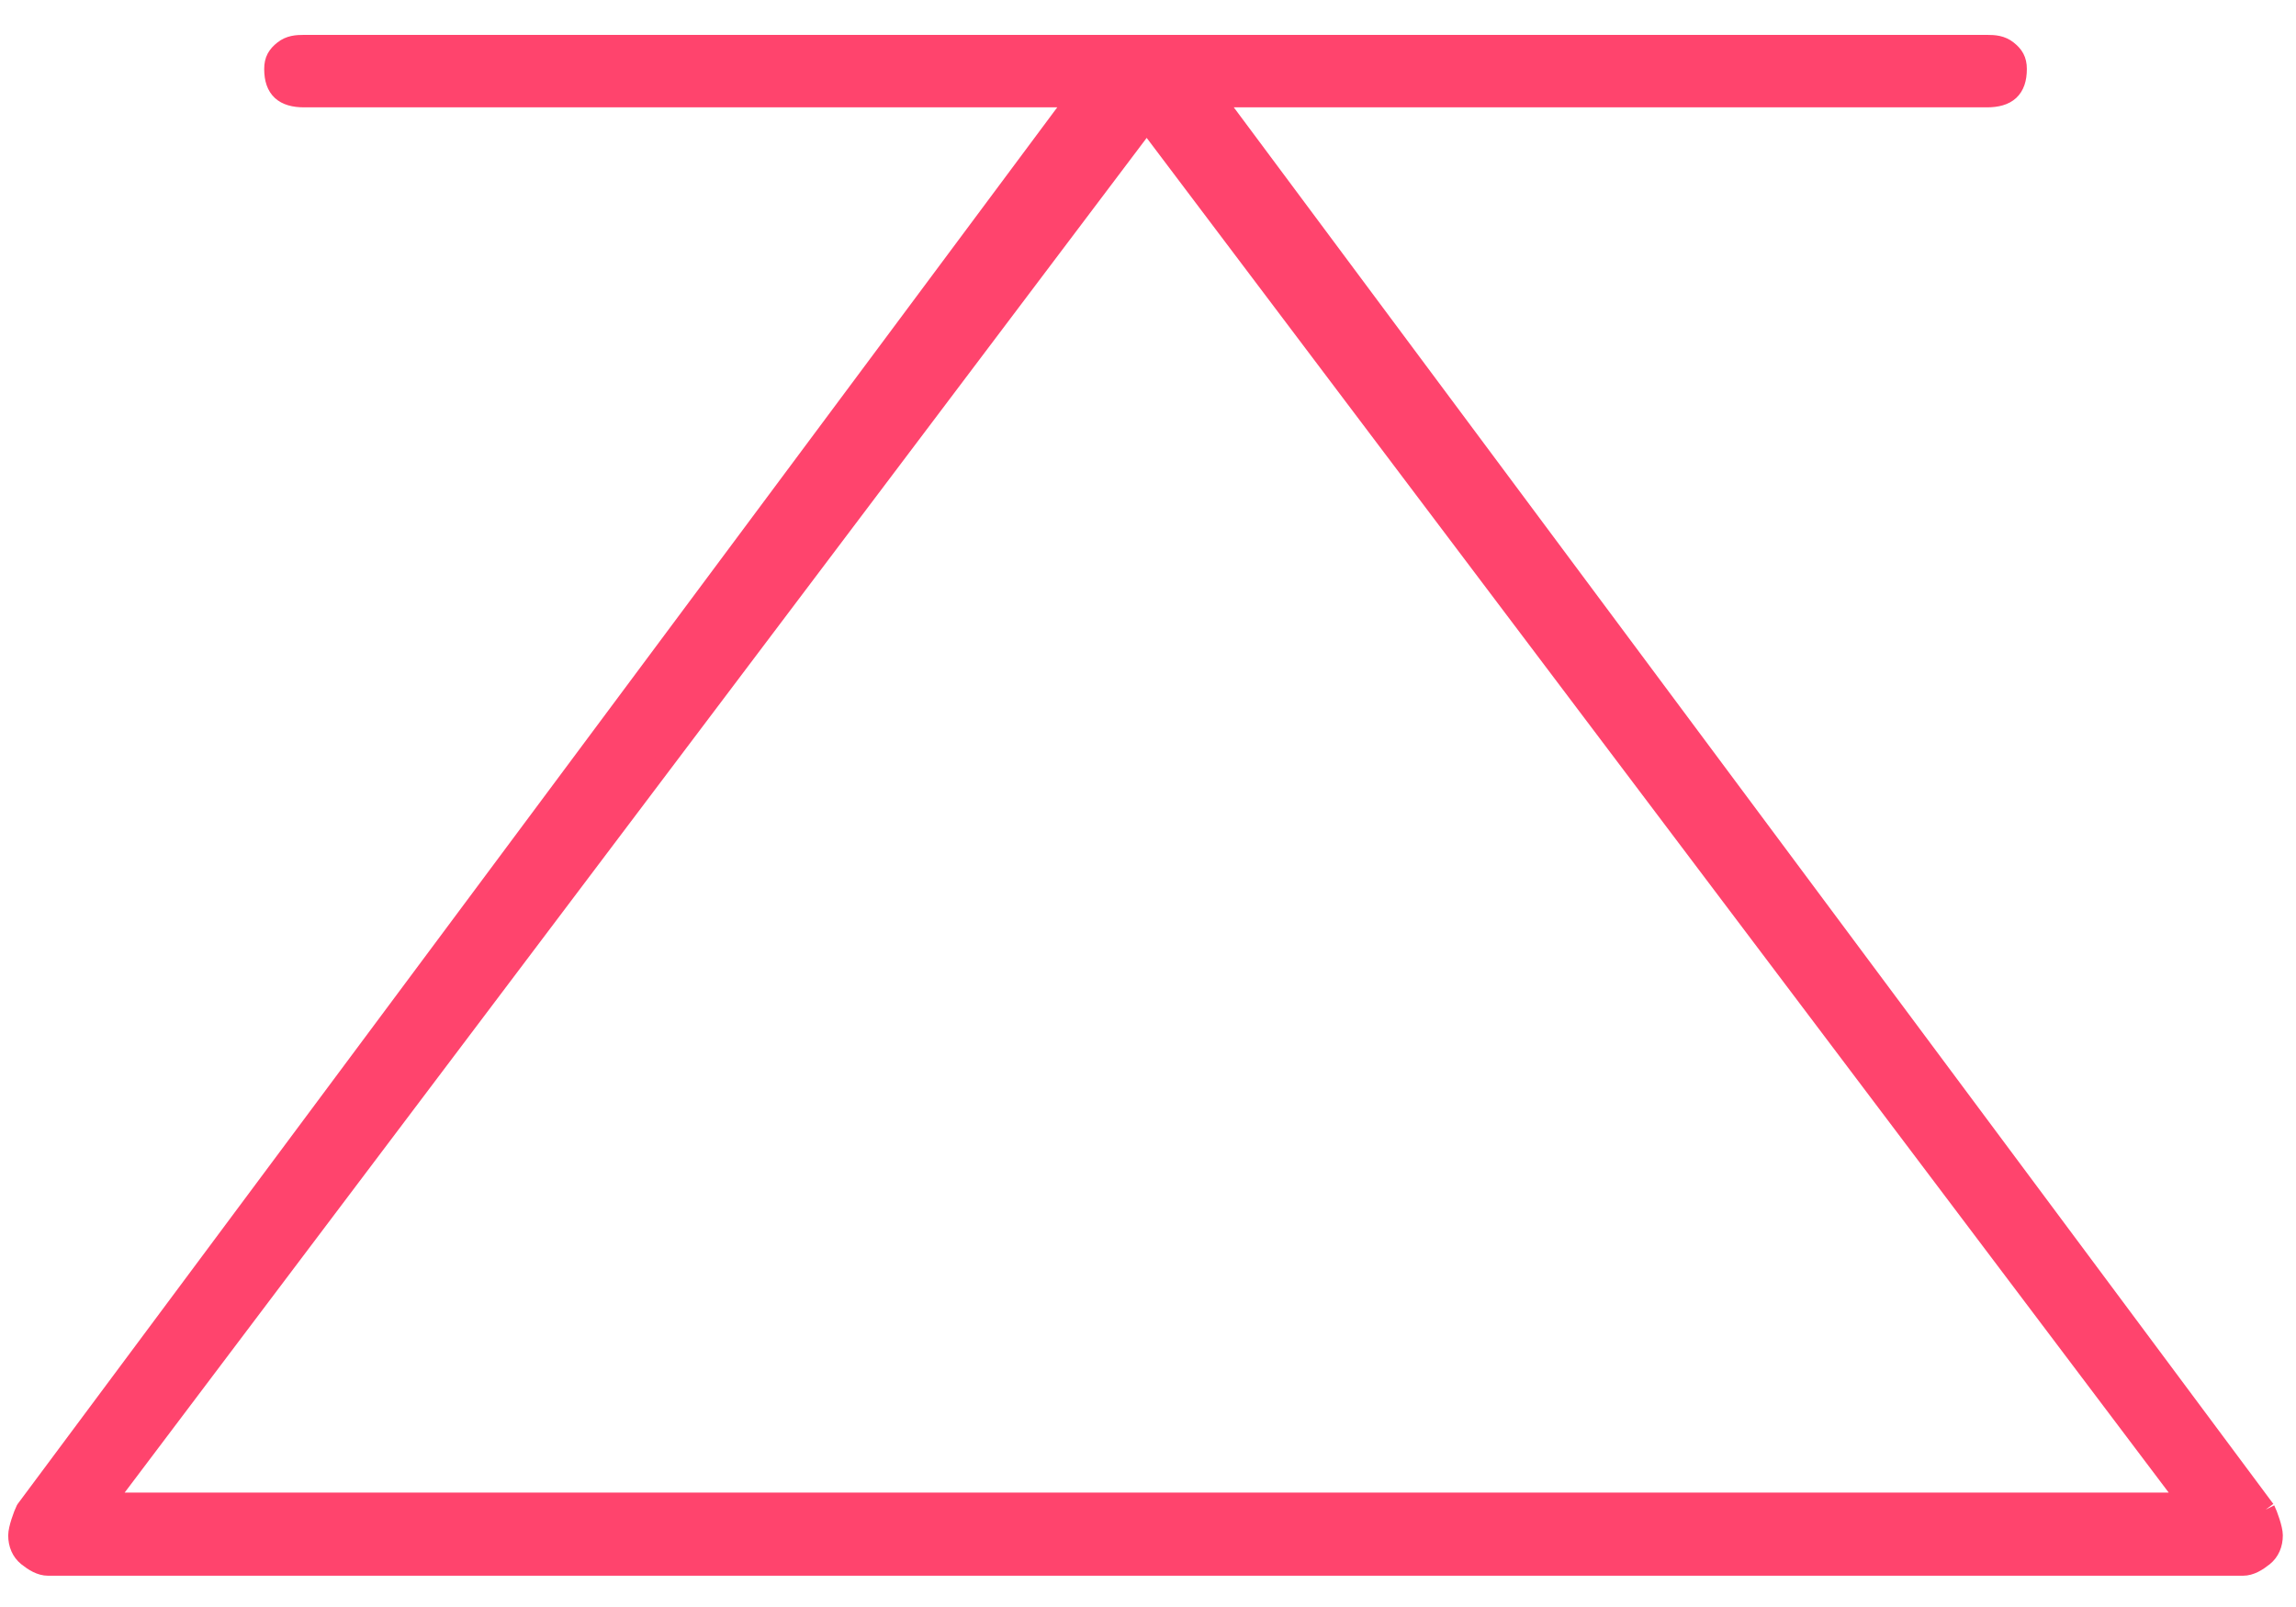 <?xml version="1.0" encoding="UTF-8" standalone="no"?><!DOCTYPE svg PUBLIC "-//W3C//DTD SVG 1.1//EN" "http://www.w3.org/Graphics/SVG/1.1/DTD/svg11.dtd"><svg width="100%" height="100%" viewBox="0 0 667 467" version="1.1" xmlns="http://www.w3.org/2000/svg" xmlns:xlink="http://www.w3.org/1999/xlink" xml:space="preserve" xmlns:serif="http://www.serif.com/" style="fill-rule:evenodd;clip-rule:evenodd;stroke-linejoin:round;stroke-miterlimit:1.414;"><path d="M30.629,436.443l302.487,-400.998l302.488,400.998l-604.975,0Zm627.558,2.17l-305.295,-410.204l224.304,0c5.885,0 8.835,-2.485 8.835,-8.37c0,-2.581 -0.922,-4.03 -2.761,-5.497c-1.846,-1.474 -3.864,-1.628 -6.074,-1.628l-488.832,0c-2.209,0 -4.227,0.154 -6.073,1.628c-1.84,1.467 -2.761,2.916 -2.761,5.497c0,5.885 2.949,8.37 8.834,8.37l224.305,0l-305.295,410.204c-0.734,1.467 -2.21,5.61 -2.21,7.458c0,2.57 0.925,4.757 2.761,6.234c1.846,1.467 3.865,2.732 6.075,2.732l637.562,0c2.208,0 4.227,-1.265 6.073,-2.732c1.837,-1.477 2.761,-3.664 2.761,-6.234c0,-1.848 -1.475,-5.991 -2.209,-7.458" style="fill:#ff446d;fill-rule:nonzero;stroke:#ff446d;stroke-width:5.56px;"/></svg>